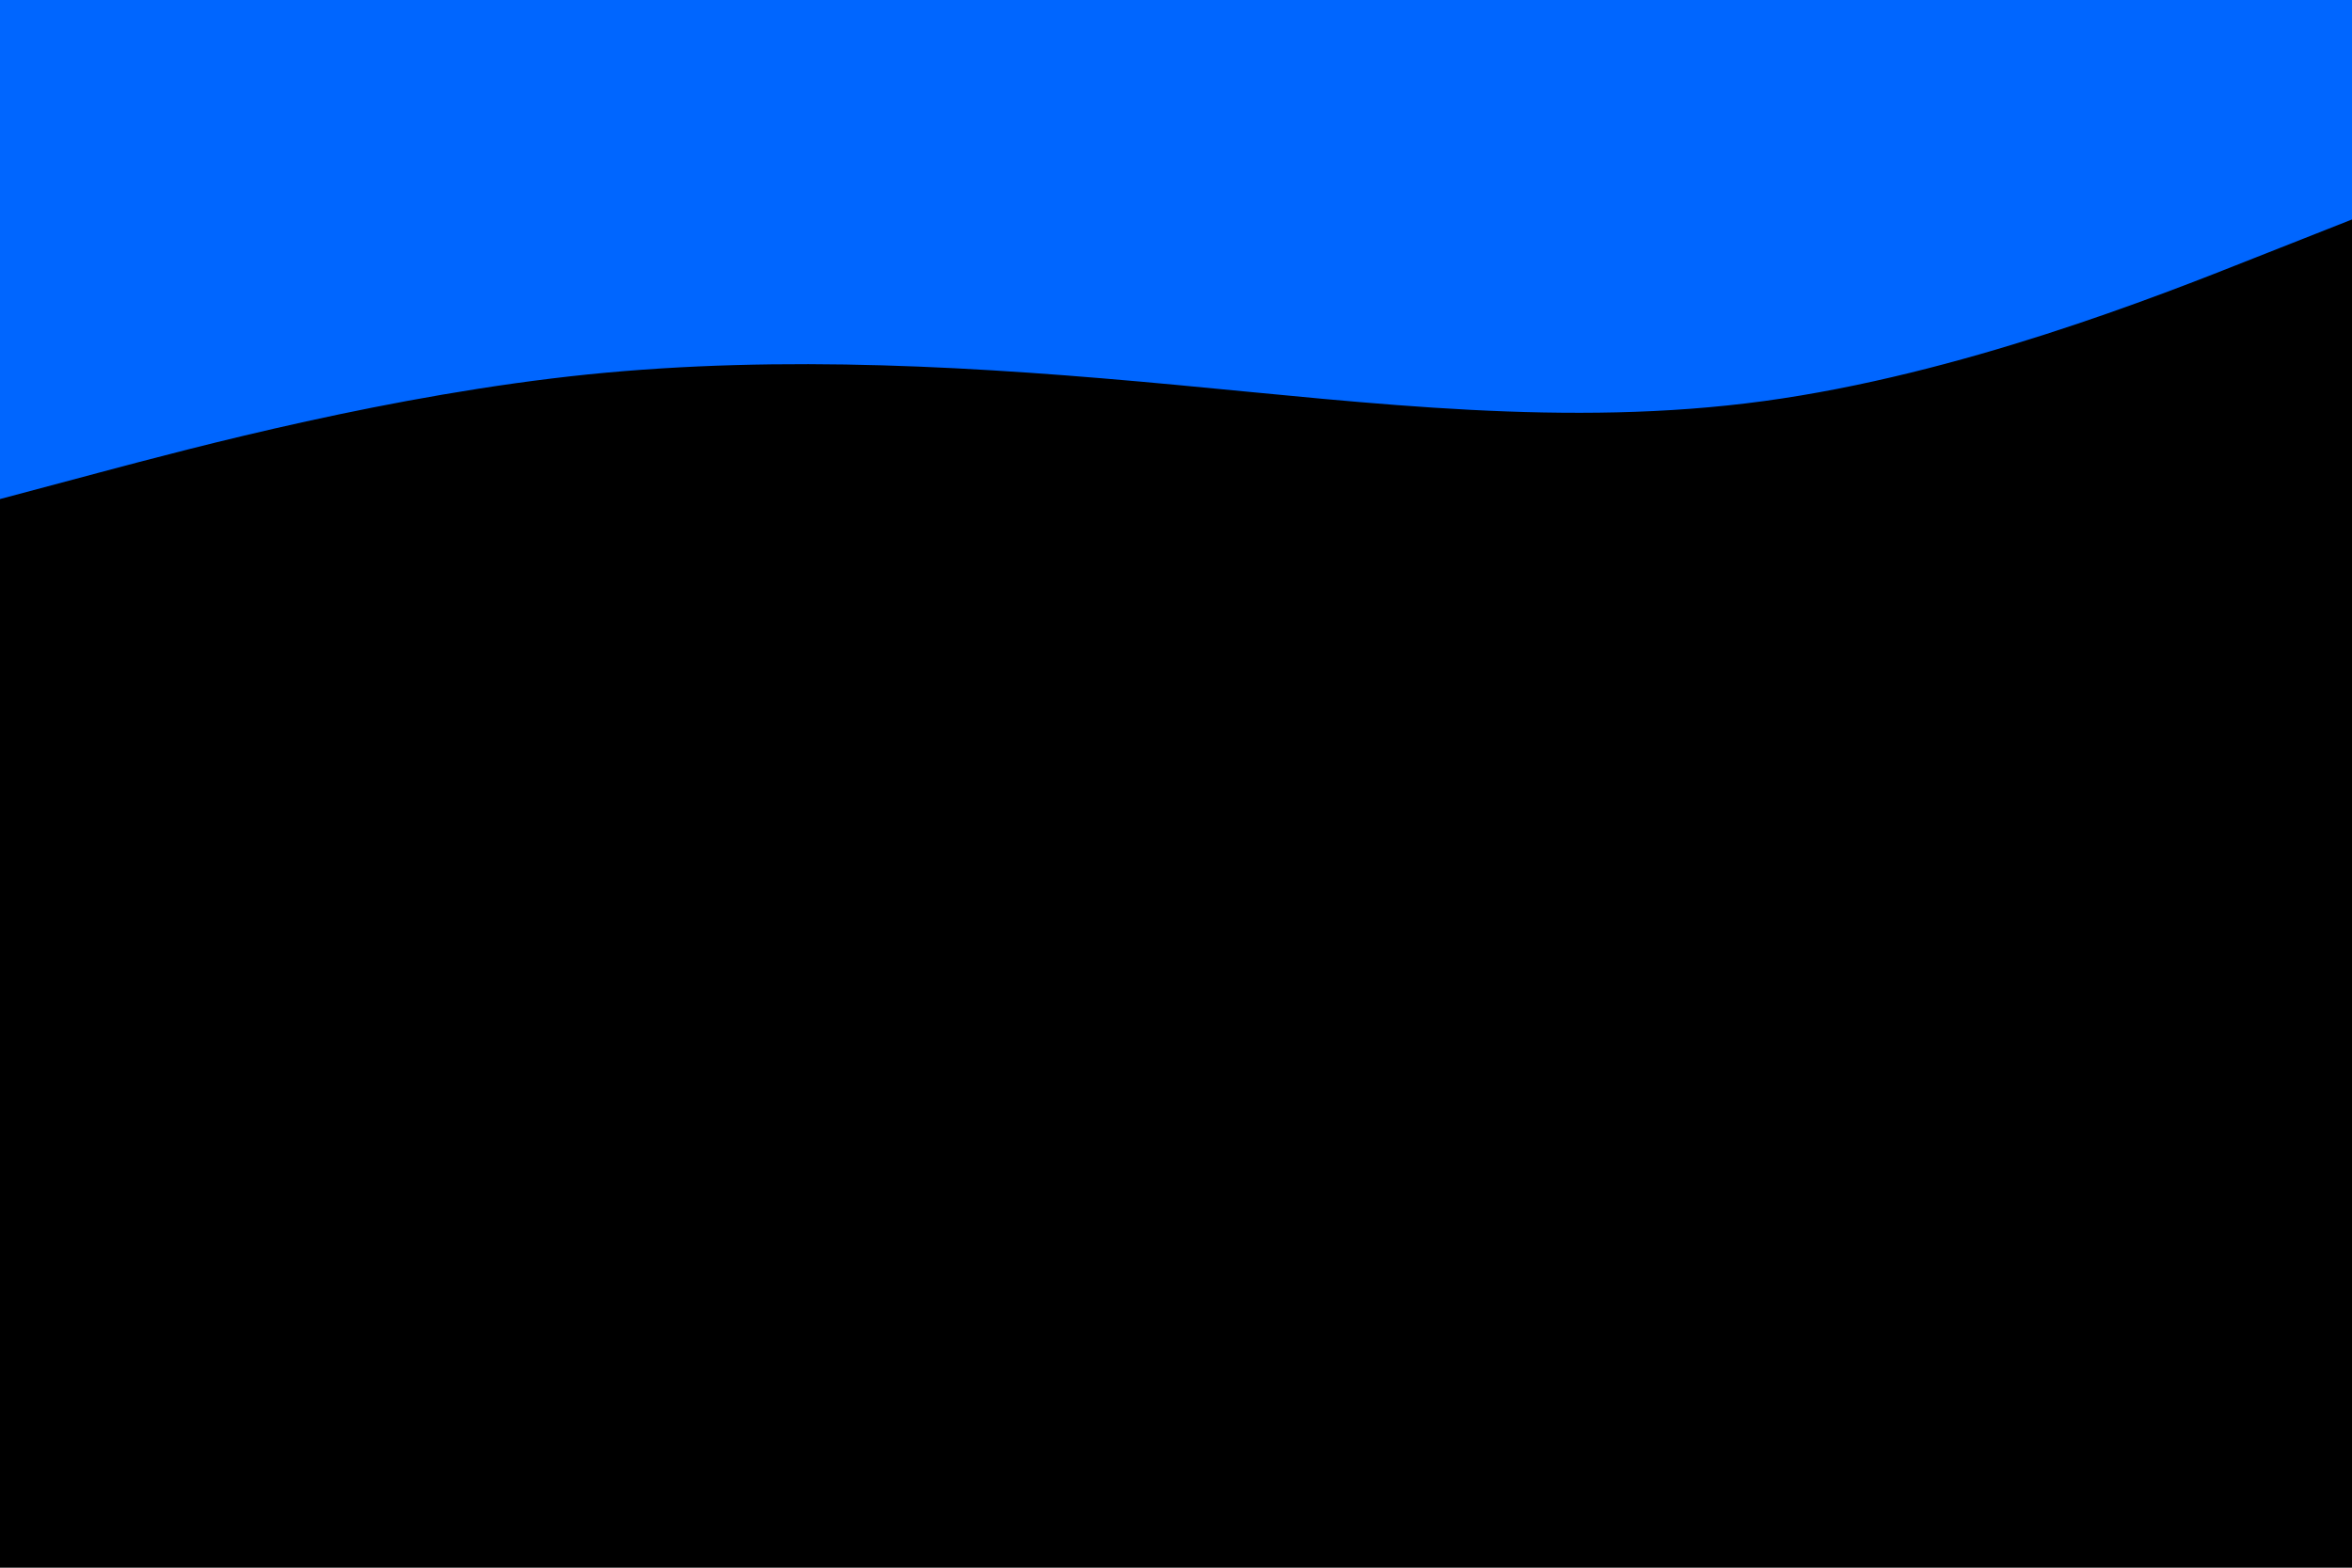<svg id="visual" viewBox="0 0 900 600" width="900" height="600" xmlns="http://www.w3.org/2000/svg" xmlns:xlink="http://www.w3.org/1999/xlink" version="1.1"><rect x="0" y="0" width="900" height="600" fill="#00000000"></rect><path d="M0 191L37.5 181C75 171 150 151 225 143.3C300 135.7 375 140.3 450 147.3C525 154.3 600 163.7 675 153.5C750 143.3 825 113.7 862.5 98.8L900 84L900 0L862.5 0C825 0 750 0 675 0C600 0 525 0 450 0C375 0 300 0 225 0C150 0 75 0 37.5 0L0 0Z" fill="#0066FF" stroke-linecap="round" stroke-linejoin="miter"></path></svg>